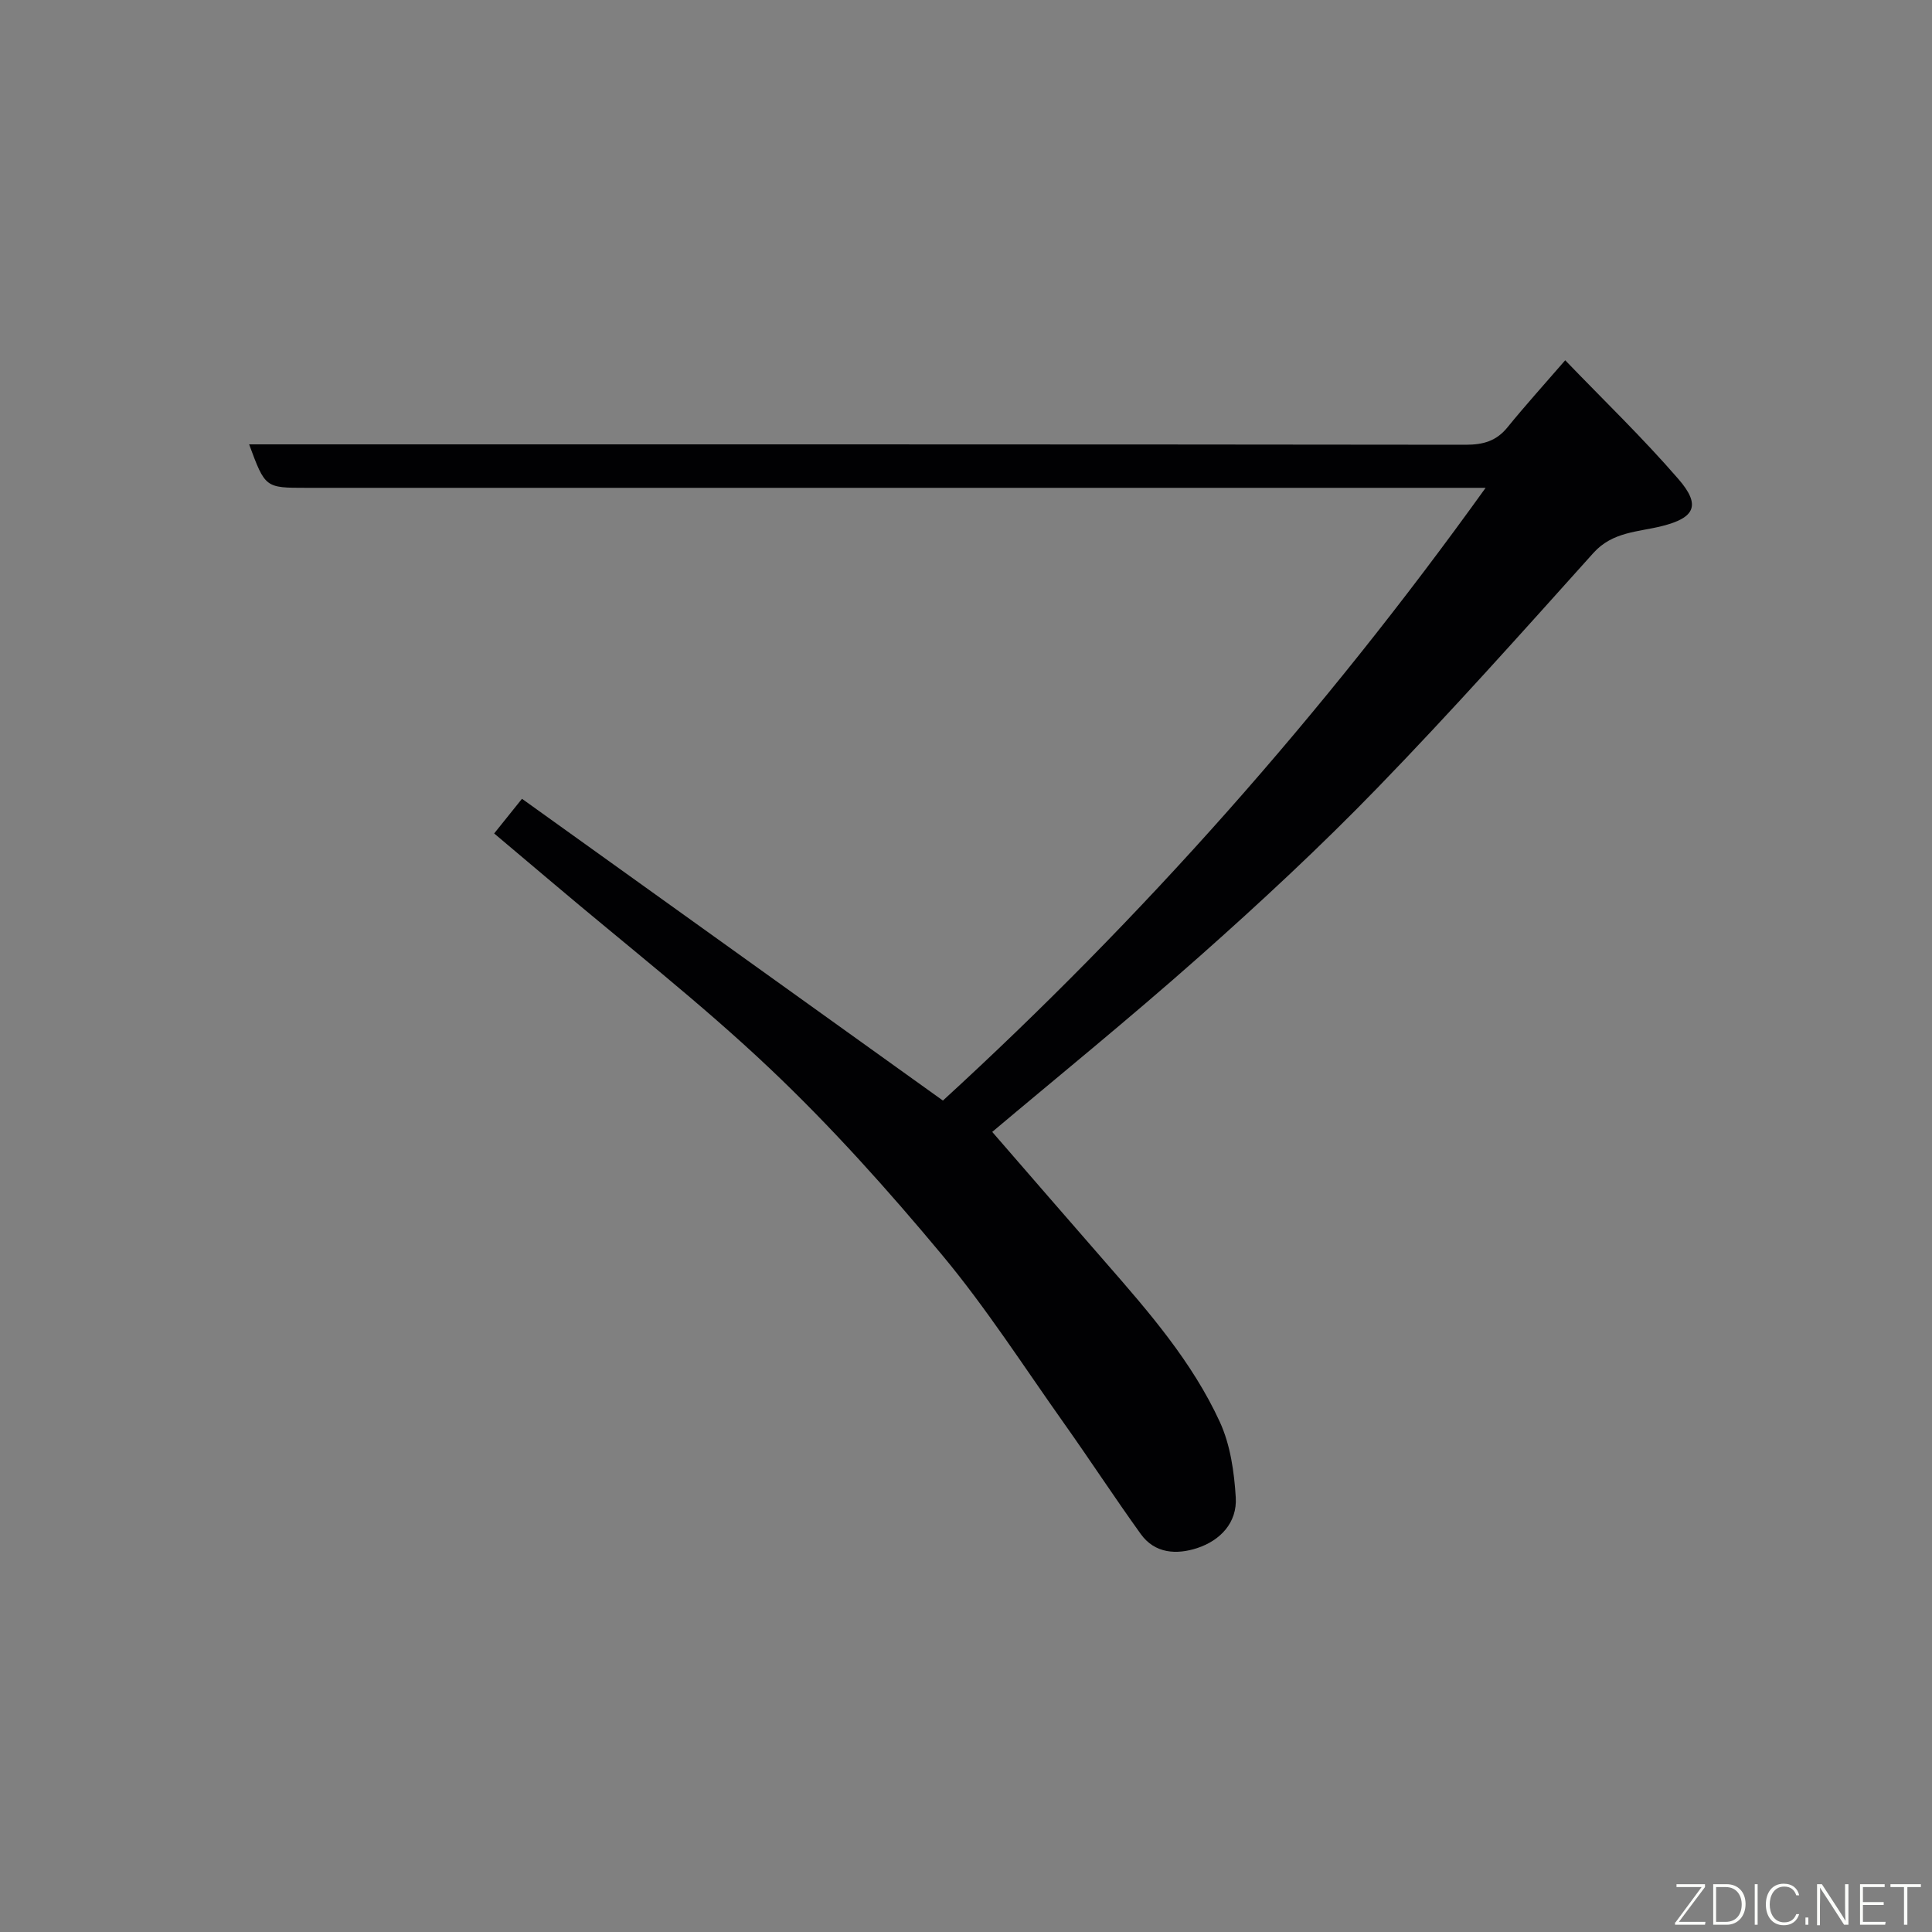 <svg enable-background="new 0 0 400 400" viewBox="0 0 400 400" xmlns="http://www.w3.org/2000/svg"><rect x="0" y="0" width="400" height="400" fill="#808080" stroke="none"/><path d="m102.31 172.56c1.59-1.98 3.22-4.01 5.76-7.18 28.98 20.78 58.06 41.63 87.15 62.48 41.12-37.65 78.6-79.82 112.36-126.86-2.53 0-4.38 0-6.23 0-79.32 0-158.63 0-237.95 0-8.49 0-8.49 0-11.82-9h5.95c81.98 0 163.96-.02 245.95.08 3.62 0 6.33-.77 8.64-3.62 3.62-4.46 7.48-8.72 11.94-13.87 7.87 8.18 16.06 16.06 23.47 24.63 4.66 5.39 3.38 7.99-3.44 9.7-4.97 1.25-10.22 1.14-14.2 5.57-14.69 16.35-29.33 32.77-44.63 48.55-11.8 12.18-24.26 23.76-36.95 35.01-14.7 13.03-29.98 25.42-42.88 36.3 7.62 8.78 15.53 17.92 23.49 27.04 8.95 10.25 17.92 20.57 23.64 33.02 2.17 4.73 2.97 10.33 3.29 15.61.32 5.21-3.18 8.92-8 10.5-4.23 1.38-8.74 1.16-11.67-2.92-5.43-7.55-10.52-15.35-15.9-22.94-8.31-11.72-16.1-23.88-25.27-34.88-11.21-13.45-22.97-26.58-35.67-38.6-14.3-13.54-29.91-25.68-44.95-38.43-4.04-3.41-8.05-6.79-12.08-10.19z" fill="#010103"/><g fill="#fbfcfa"><path d="m346.9 398 5.4-7.3h-5.2v-.6h5.9v.6l-5.4 7.2h5.5l-.1.6h-6.2v-.5z"/><path d="m354.7 390.1h2.8c2.3 0 3.9 1.6 3.9 4.1s-1.6 4.3-3.9 4.3h-2.8zm.6 7.8h2c2.2 0 3.3-1.6 3.3-3.6 0-1.8-1-3.6-3.3-3.6h-2z"/><path d="m363.9 390.1v8.4h-.6v-8.4h1.6z"/><path d="m372.5 396.3c-.4 1.3-1.4 2.3-3.2 2.3-2.4 0-3.7-1.9-3.7-4.3 0-2.3 1.2-4.3 3.7-4.3 1.8 0 2.9 1 3.2 2.4h-.6c-.4-1.1-1.1-1.8-2.5-1.8-2.1 0-3 1.9-3 3.7s.9 3.7 3 3.7c1.4 0 2.1-.7 2.5-1.7z"/><path d="m373.8 398.5v-1.5h.6v1.5z"/><path d="m376.2 398.5v-8.4h1c1.3 2 4.4 6.7 4.9 7.6-.1-1.2-.1-2.4-.1-3.8v-3.8h.7v8.4h-.9c-1.2-1.9-4.4-6.8-5-7.7.1 1.1 0 2.3 0 3.9v3.9h-.6z"/><path d="m390 394.4h-4.3v3.5h4.7l-.1.6h-5.2v-8.4h5.1v.6h-4.5v3.1h4.3z"/><path d="m394.2 390.7h-2.8v-.6h6.3v.6h-2.8v7.8h-.7z"/></g></svg>